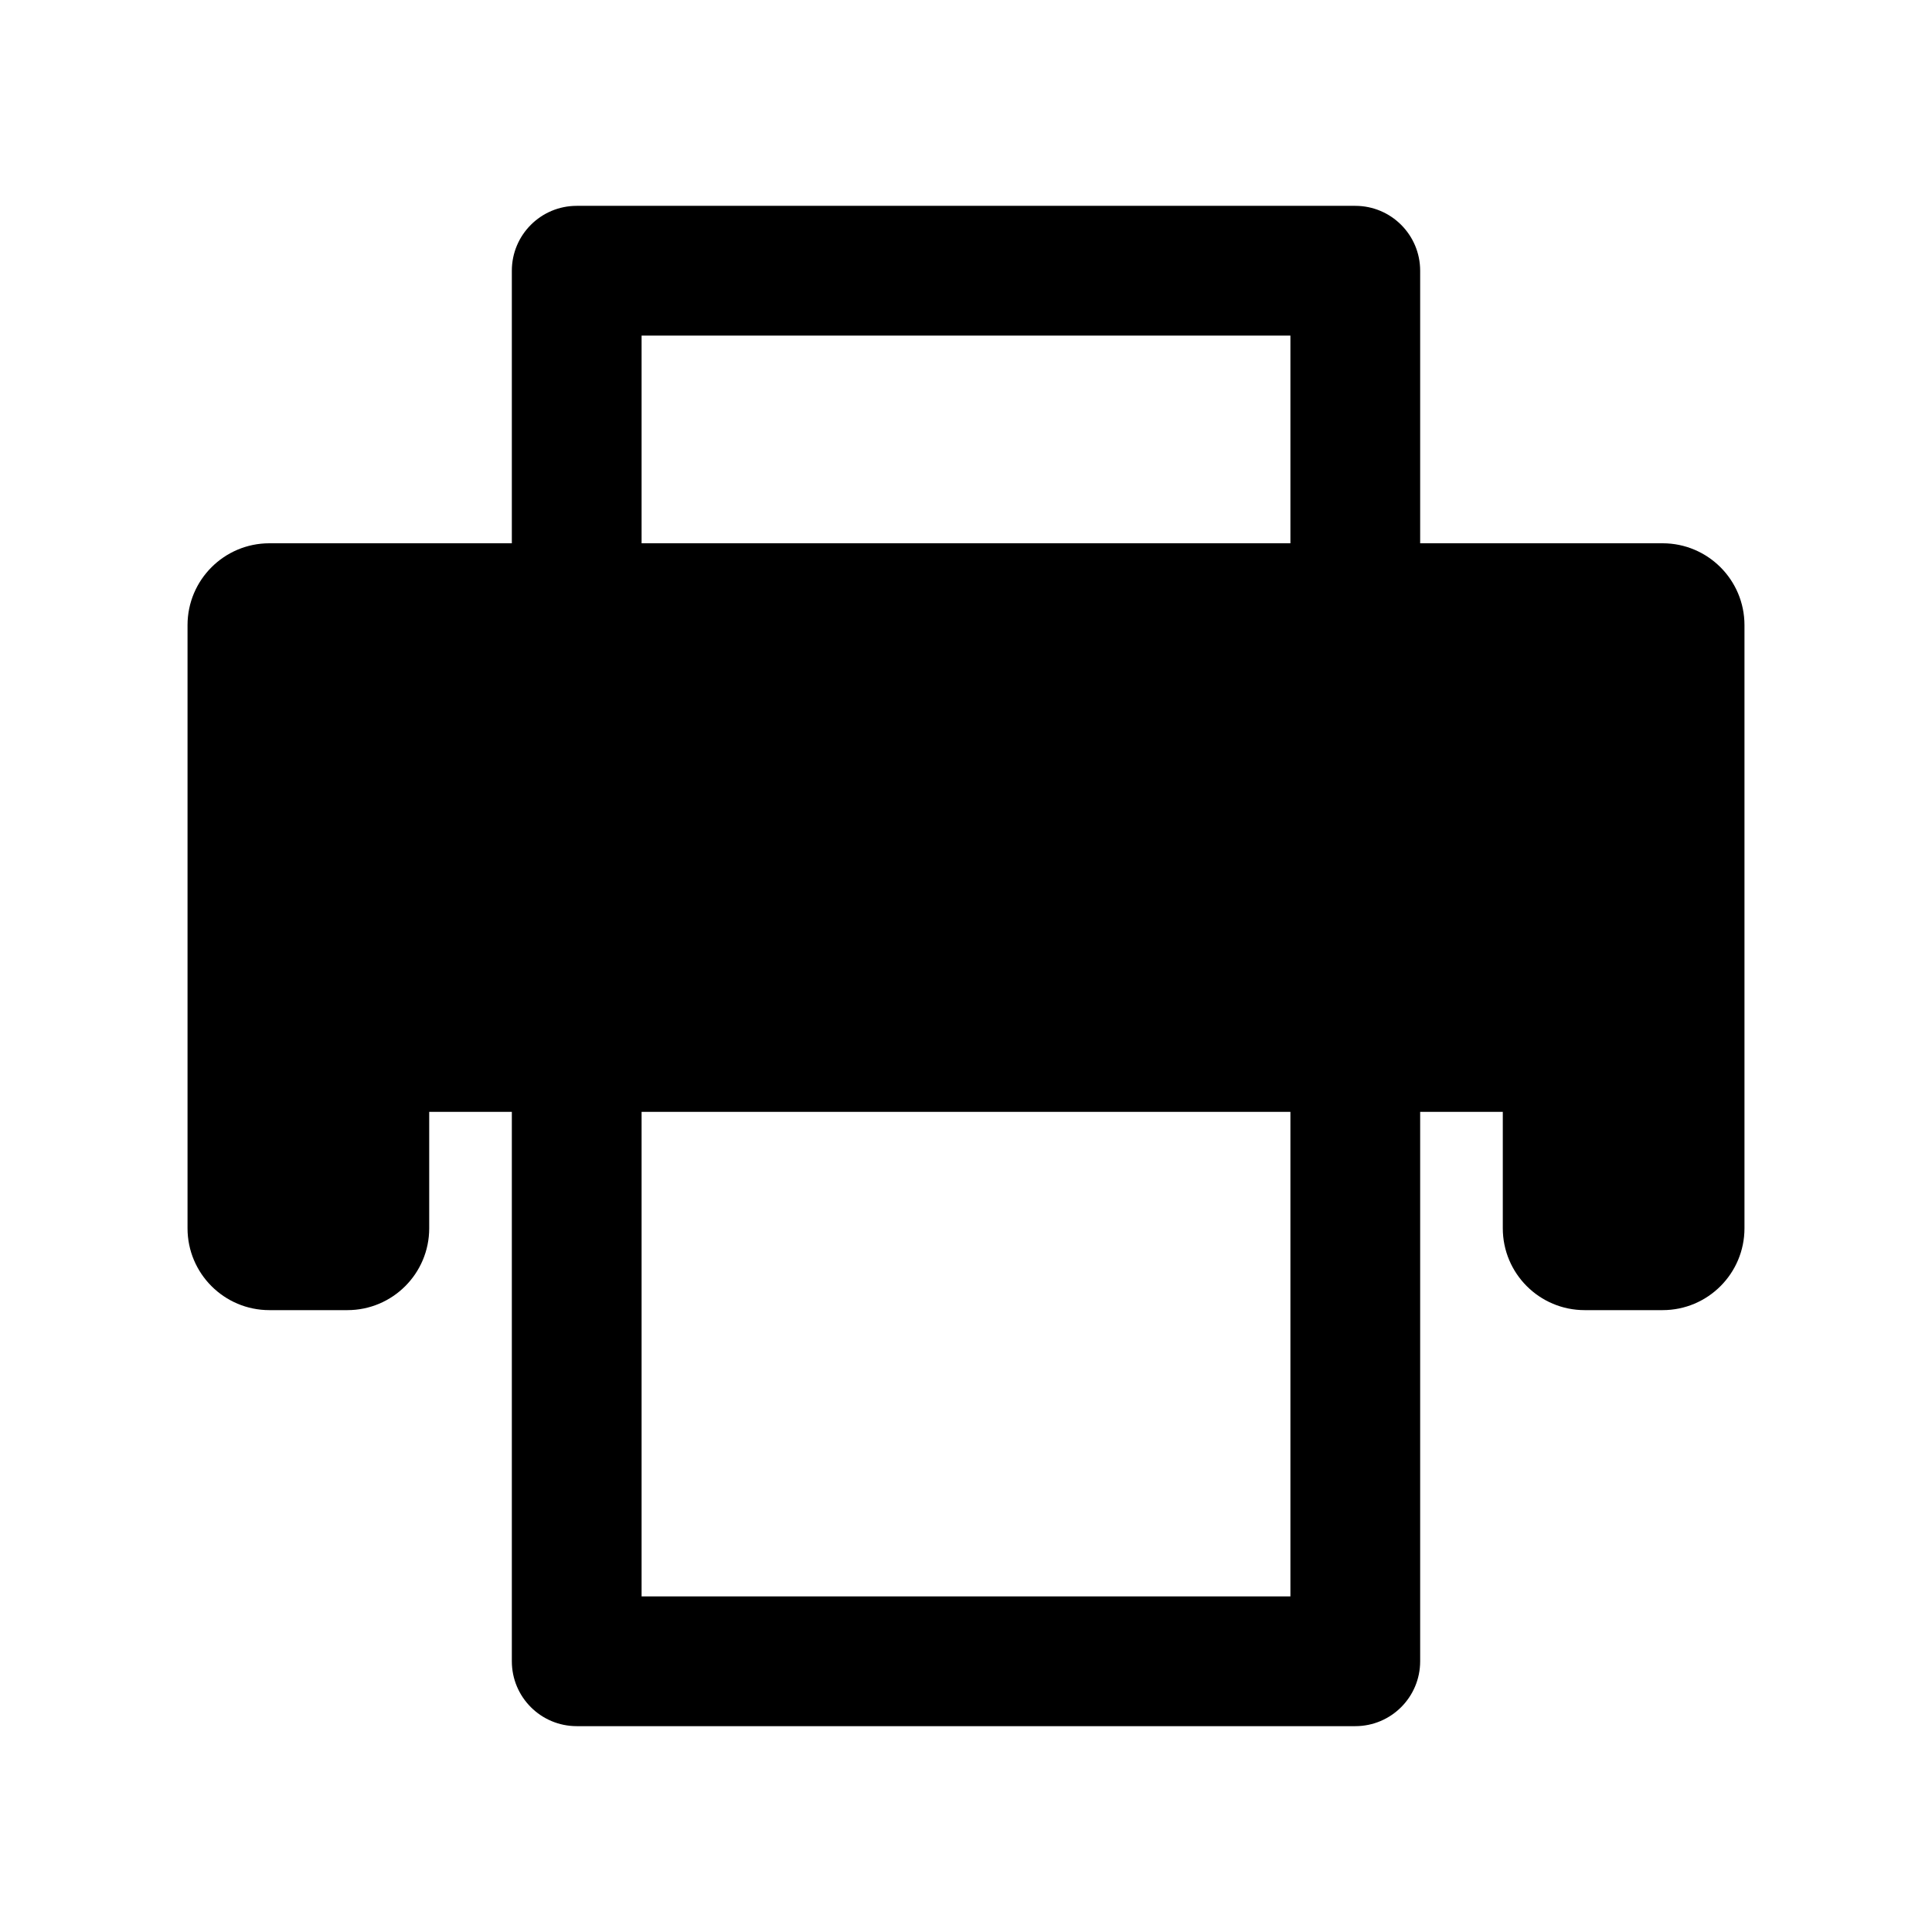 <?xml version="1.0" encoding="iso-8859-1"?>
<!-- Generator: Adobe Illustrator 16.0.0, SVG Export Plug-In . SVG Version: 6.00 Build 0)  -->
<!DOCTYPE svg PUBLIC "-//W3C//DTD SVG 1.1//EN" "http://www.w3.org/Graphics/SVG/1.1/DTD/svg11.dtd">
<svg version="1.1" id="Layer_1" xmlns="http://www.w3.org/2000/svg" xmlns:xlink="http://www.w3.org/1999/xlink" x="0px" y="0px"
	 width="512px" height="512px" viewBox="0 0 512 512" style="enable-background:new 0 0 512 512;" xml:space="preserve">
<g>
	<path d="M440.607,143.974h-64.25v-72.23c0-9.496-7.697-17.193-17.192-17.193h-206.33c-9.495,0-17.192,7.697-17.192,17.193v72.23
		h-64.25c-11.983,0-21.696,9.713-21.696,21.695v159.834c0,11.982,9.713,21.696,21.696,21.696h20.655
		c11.982,0,21.696-9.714,21.696-21.696V294.65h21.899v145.606c0,9.496,7.697,17.193,17.192,17.193h206.33
		c9.495,0,17.192-7.697,17.192-17.193V294.65h21.899v30.853c0,11.982,9.713,21.696,21.696,21.696h20.655
		c11.983,0,21.696-9.714,21.696-21.696V165.669C462.303,153.687,452.59,143.974,440.607,143.974z M170.027,88.935h171.945v55.039
		H170.027V88.935z M341.973,423.064H170.027V294.65h171.945V423.064z"/>
</g>
</svg>
